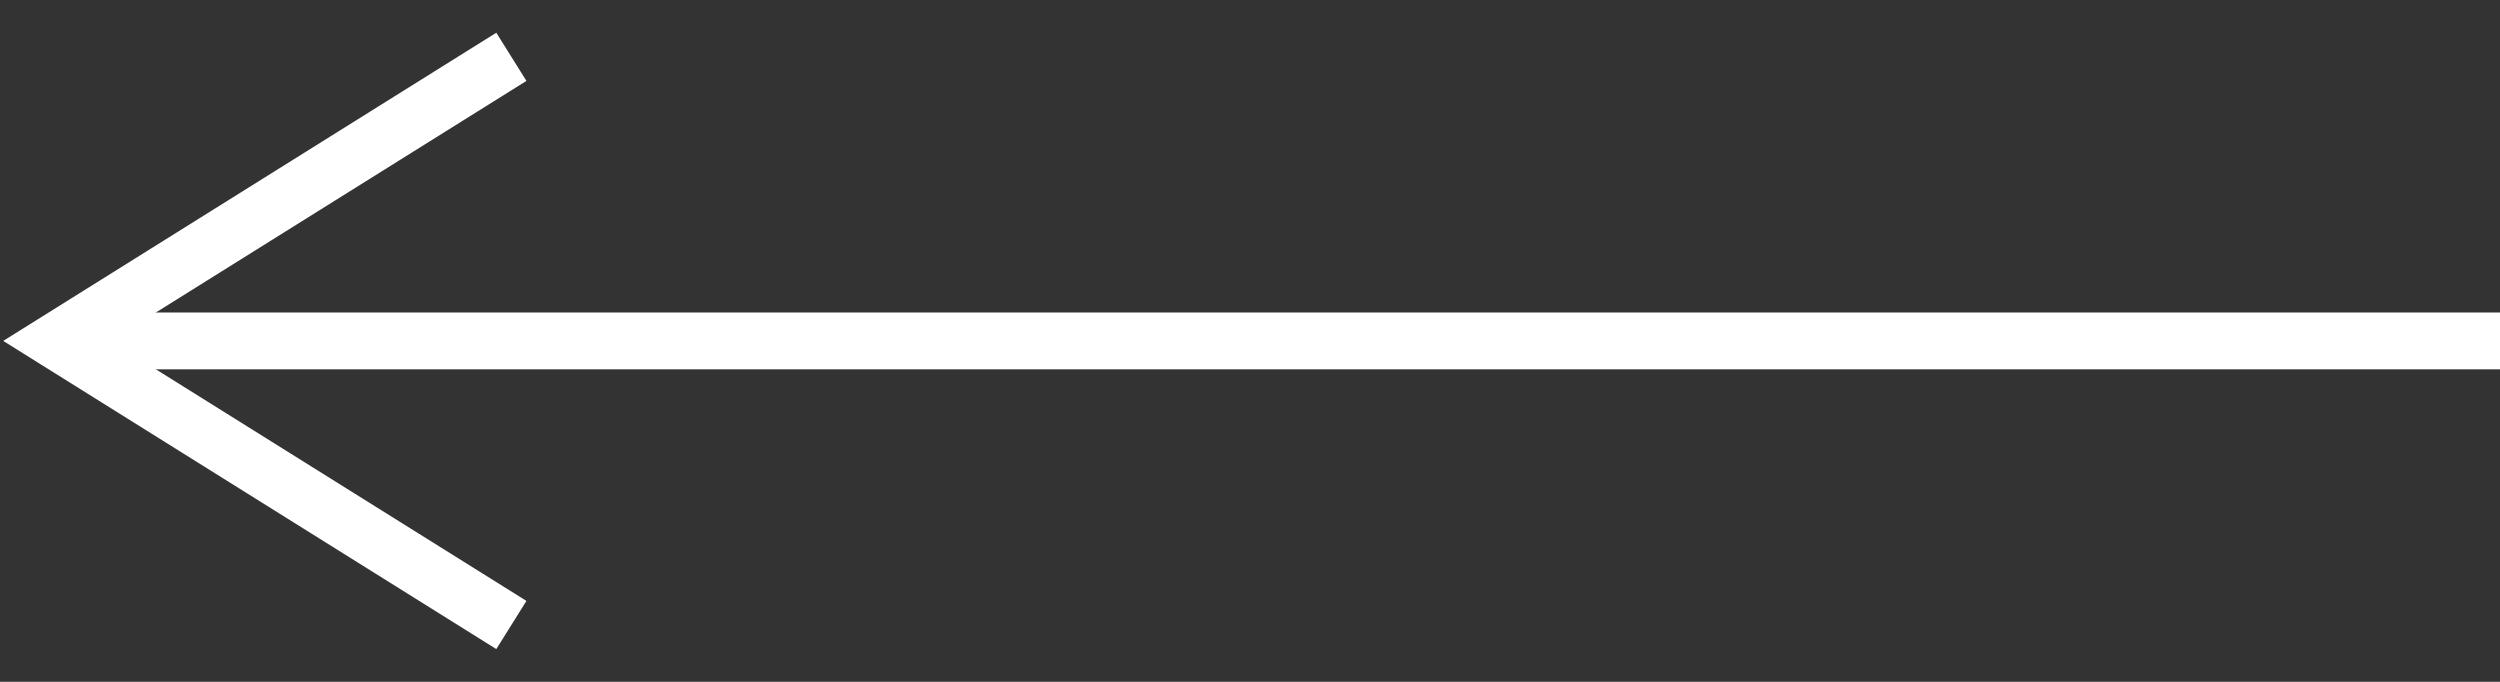 <svg width="44" height="12" viewBox="0 0 44 12" fill="none" xmlns="http://www.w3.org/2000/svg">
<rect x="0" y="0" width="44" height="12" fill="#333333" stroke="none"/>
<path d="M9 11L1 6L9 1" stroke="white"/>
<path d="M1 6L44 6" stroke="white"/>
</svg>
